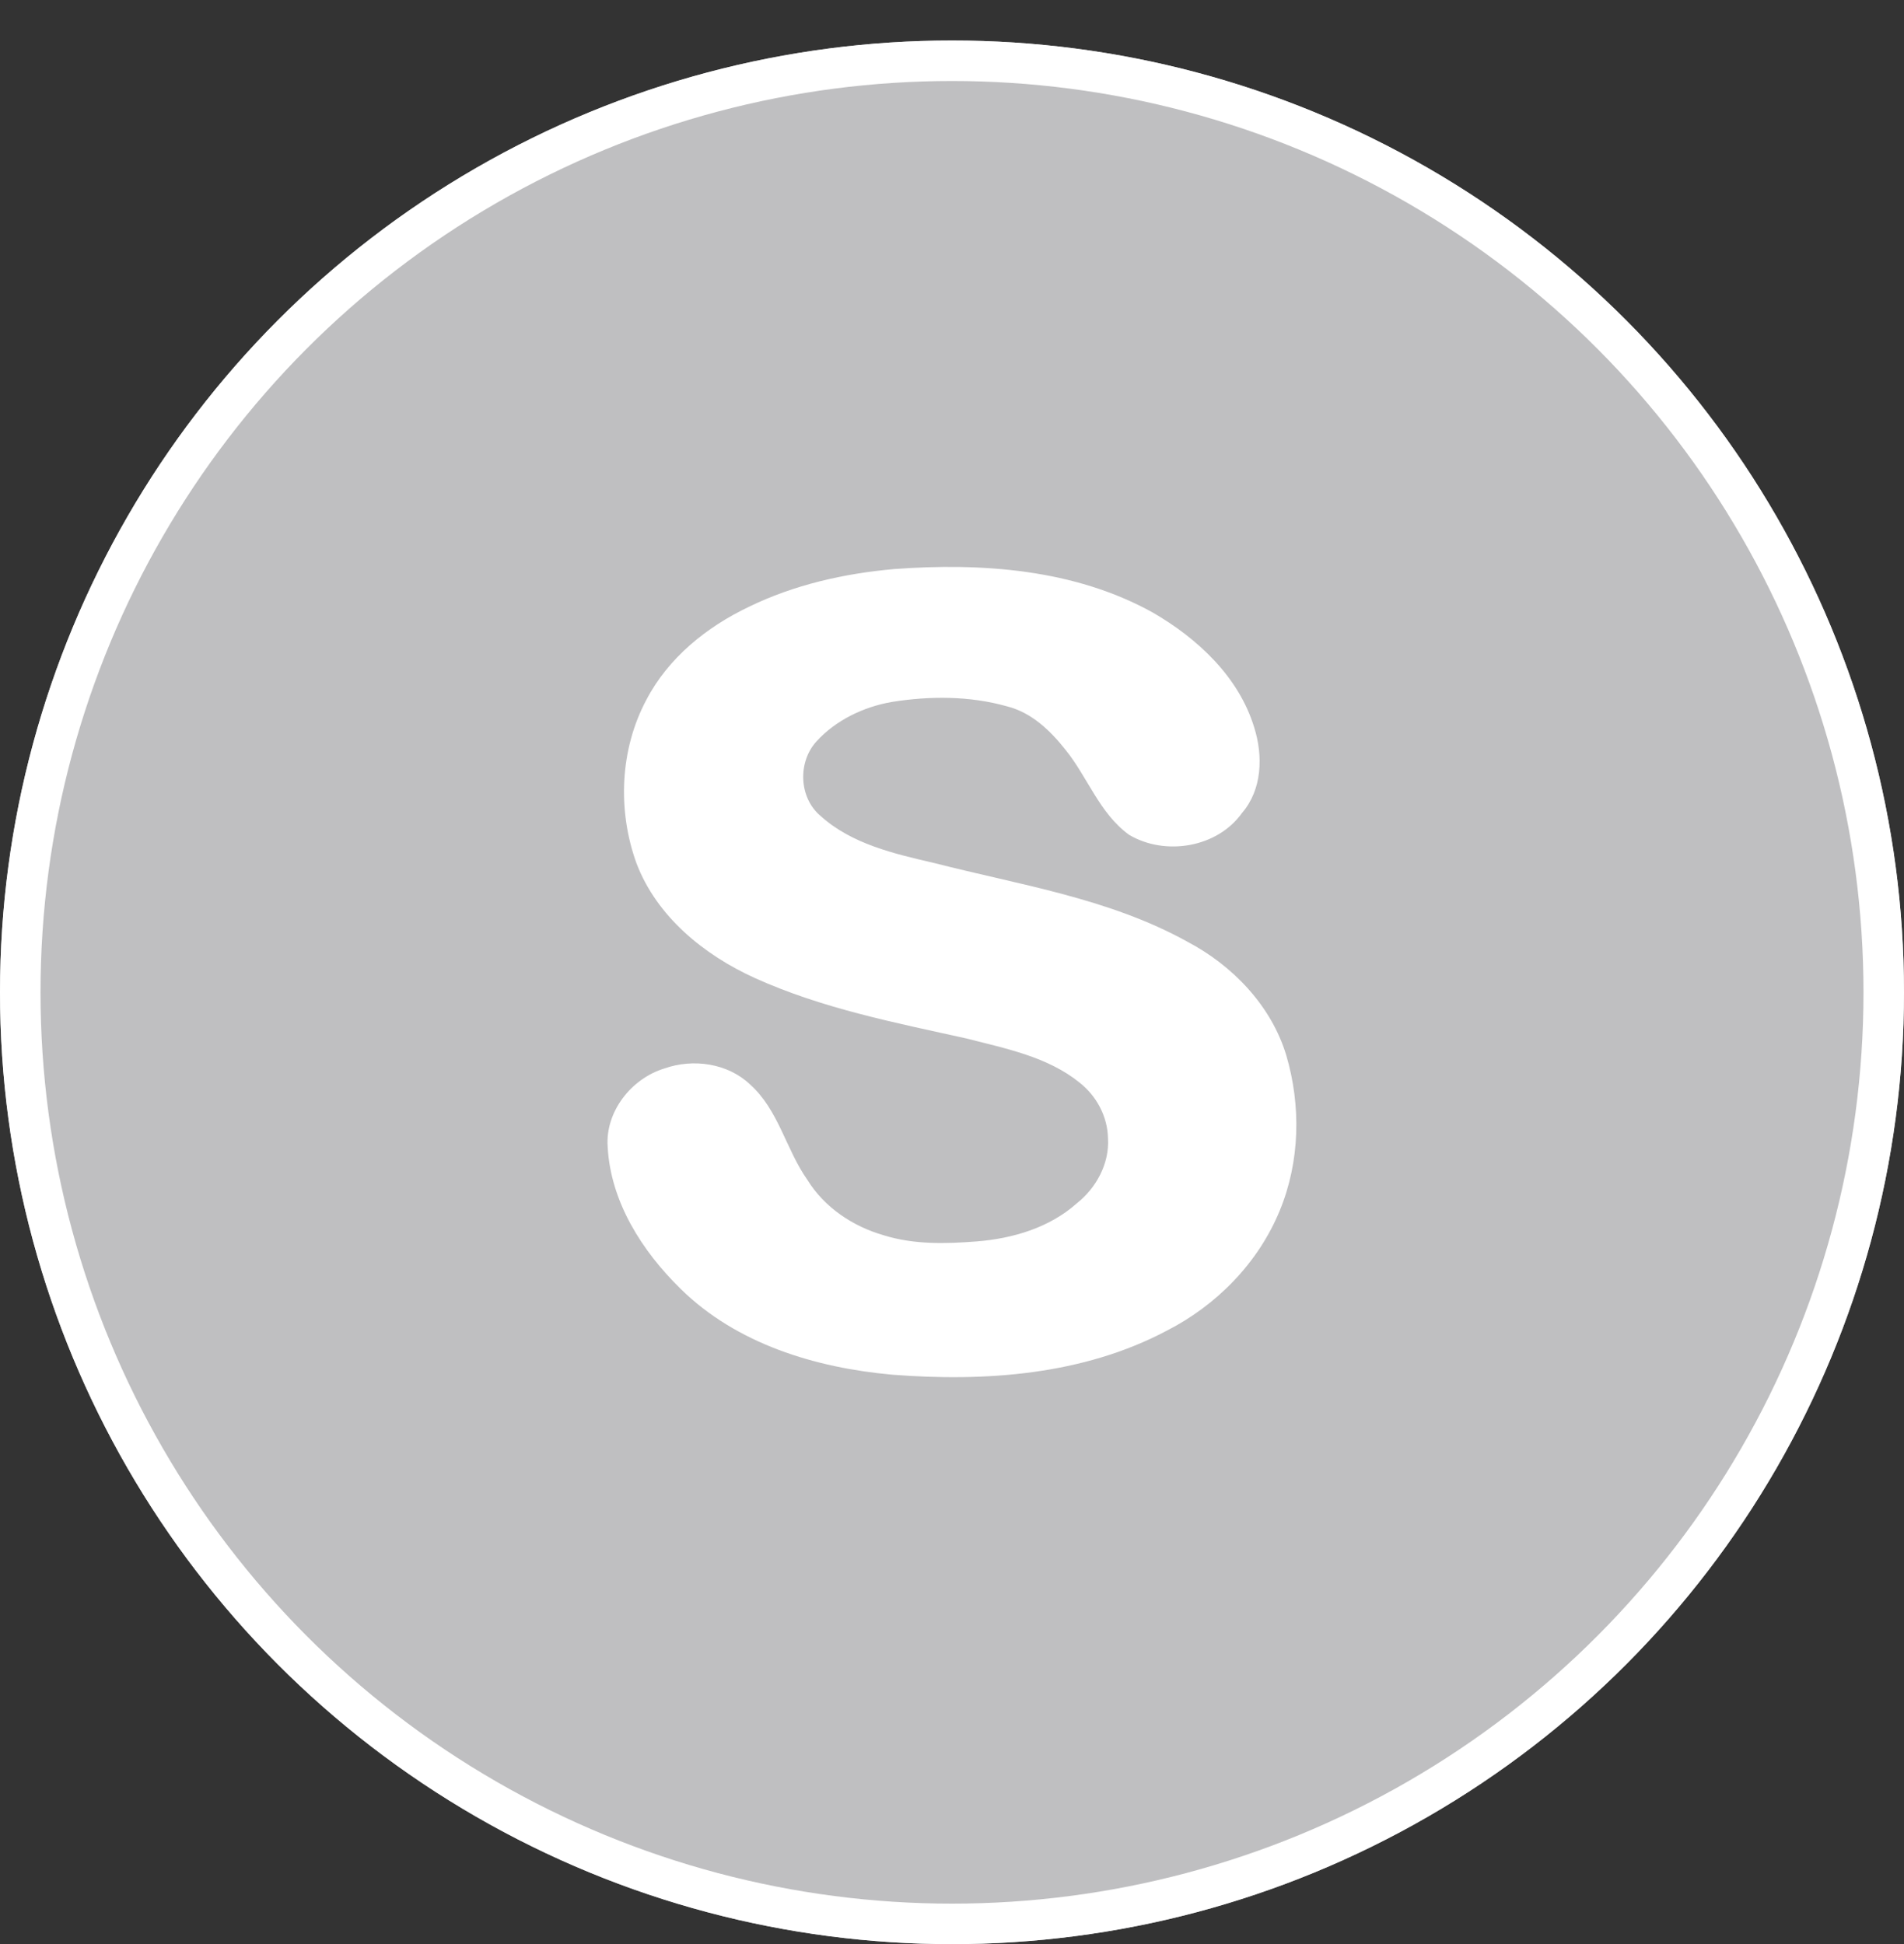 <svg xmlns="http://www.w3.org/2000/svg"
	xmlns:xlink="http://www.w3.org/1999/xlink"
	width="47px" height="48px" viewBox="0 0 47 48">
<rect x="0" y="0" width="47" height="48" fill="#333333" stroke="none"/>
<clipPath id="clip0"><circle cx="23.50" cy="24.50" r="23.50"/></clipPath><defs>
<symbol id="symbol0"><circle cx="23.50" cy="24.50" r="23.50"/></symbol></defs>
<g><use xlink:href="#symbol0" x="0" y="0" width="47" height="48" fill="rgb(191,191,193)"/>
<use xlink:href="#symbol0" x="0" y="0" width="47" height="48" fill="none" stroke="rgb(255,255,255)" stroke-width="2.00px" clip-path="url(#clip0)"/></g><path fillRule="evenodd" d="M 22.07 14.05C 20.83 14.16 19.6 14.44 18.49 14.98 17.44 15.48 16.5 16.24 15.96 17.27 15.3 18.5 15.24 20.01 15.71 21.31 16.21 22.63 17.38 23.58 18.64 24.15 20.3 24.9 22.1 25.25 23.86 25.64 24.83 25.89 25.86 26.09 26.65 26.73 27.07 27.06 27.34 27.57 27.35 28.1 27.39 28.73 27.06 29.33 26.58 29.71 25.91 30.31 25 30.58 24.11 30.65 23.34 30.71 22.56 30.73 21.82 30.5 21.05 30.28 20.35 29.81 19.93 29.13 19.4 28.38 19.22 27.4 18.51 26.77 17.96 26.25 17.11 26.13 16.4 26.38 15.58 26.63 14.94 27.45 15 28.31 15.07 29.67 15.85 30.89 16.8 31.82 18.18 33.18 20.13 33.77 22.02 33.94 24.31 34.12 26.73 33.95 28.79 32.86 30.03 32.23 31.06 31.18 31.59 29.89 32.09 28.68 32.12 27.3 31.75 26.05 31.38 24.83 30.43 23.84 29.31 23.25 27.38 22.18 25.18 21.85 23.07 21.31 22.08 21.08 21.02 20.84 20.25 20.14 19.72 19.69 19.69 18.82 20.15 18.31 20.63 17.78 21.32 17.45 22.02 17.33 22.96 17.18 23.94 17.18 24.86 17.44 25.46 17.59 25.93 18.04 26.3 18.51 26.85 19.19 27.14 20.08 27.87 20.61 28.76 21.14 30.05 20.93 30.66 20.07 31.16 19.49 31.18 18.66 30.96 17.96 30.58 16.71 29.56 15.76 28.45 15.12 26.52 14.05 24.23 13.89 22.07 14.05" fill="rgb(255,255,255)"/>
</svg>